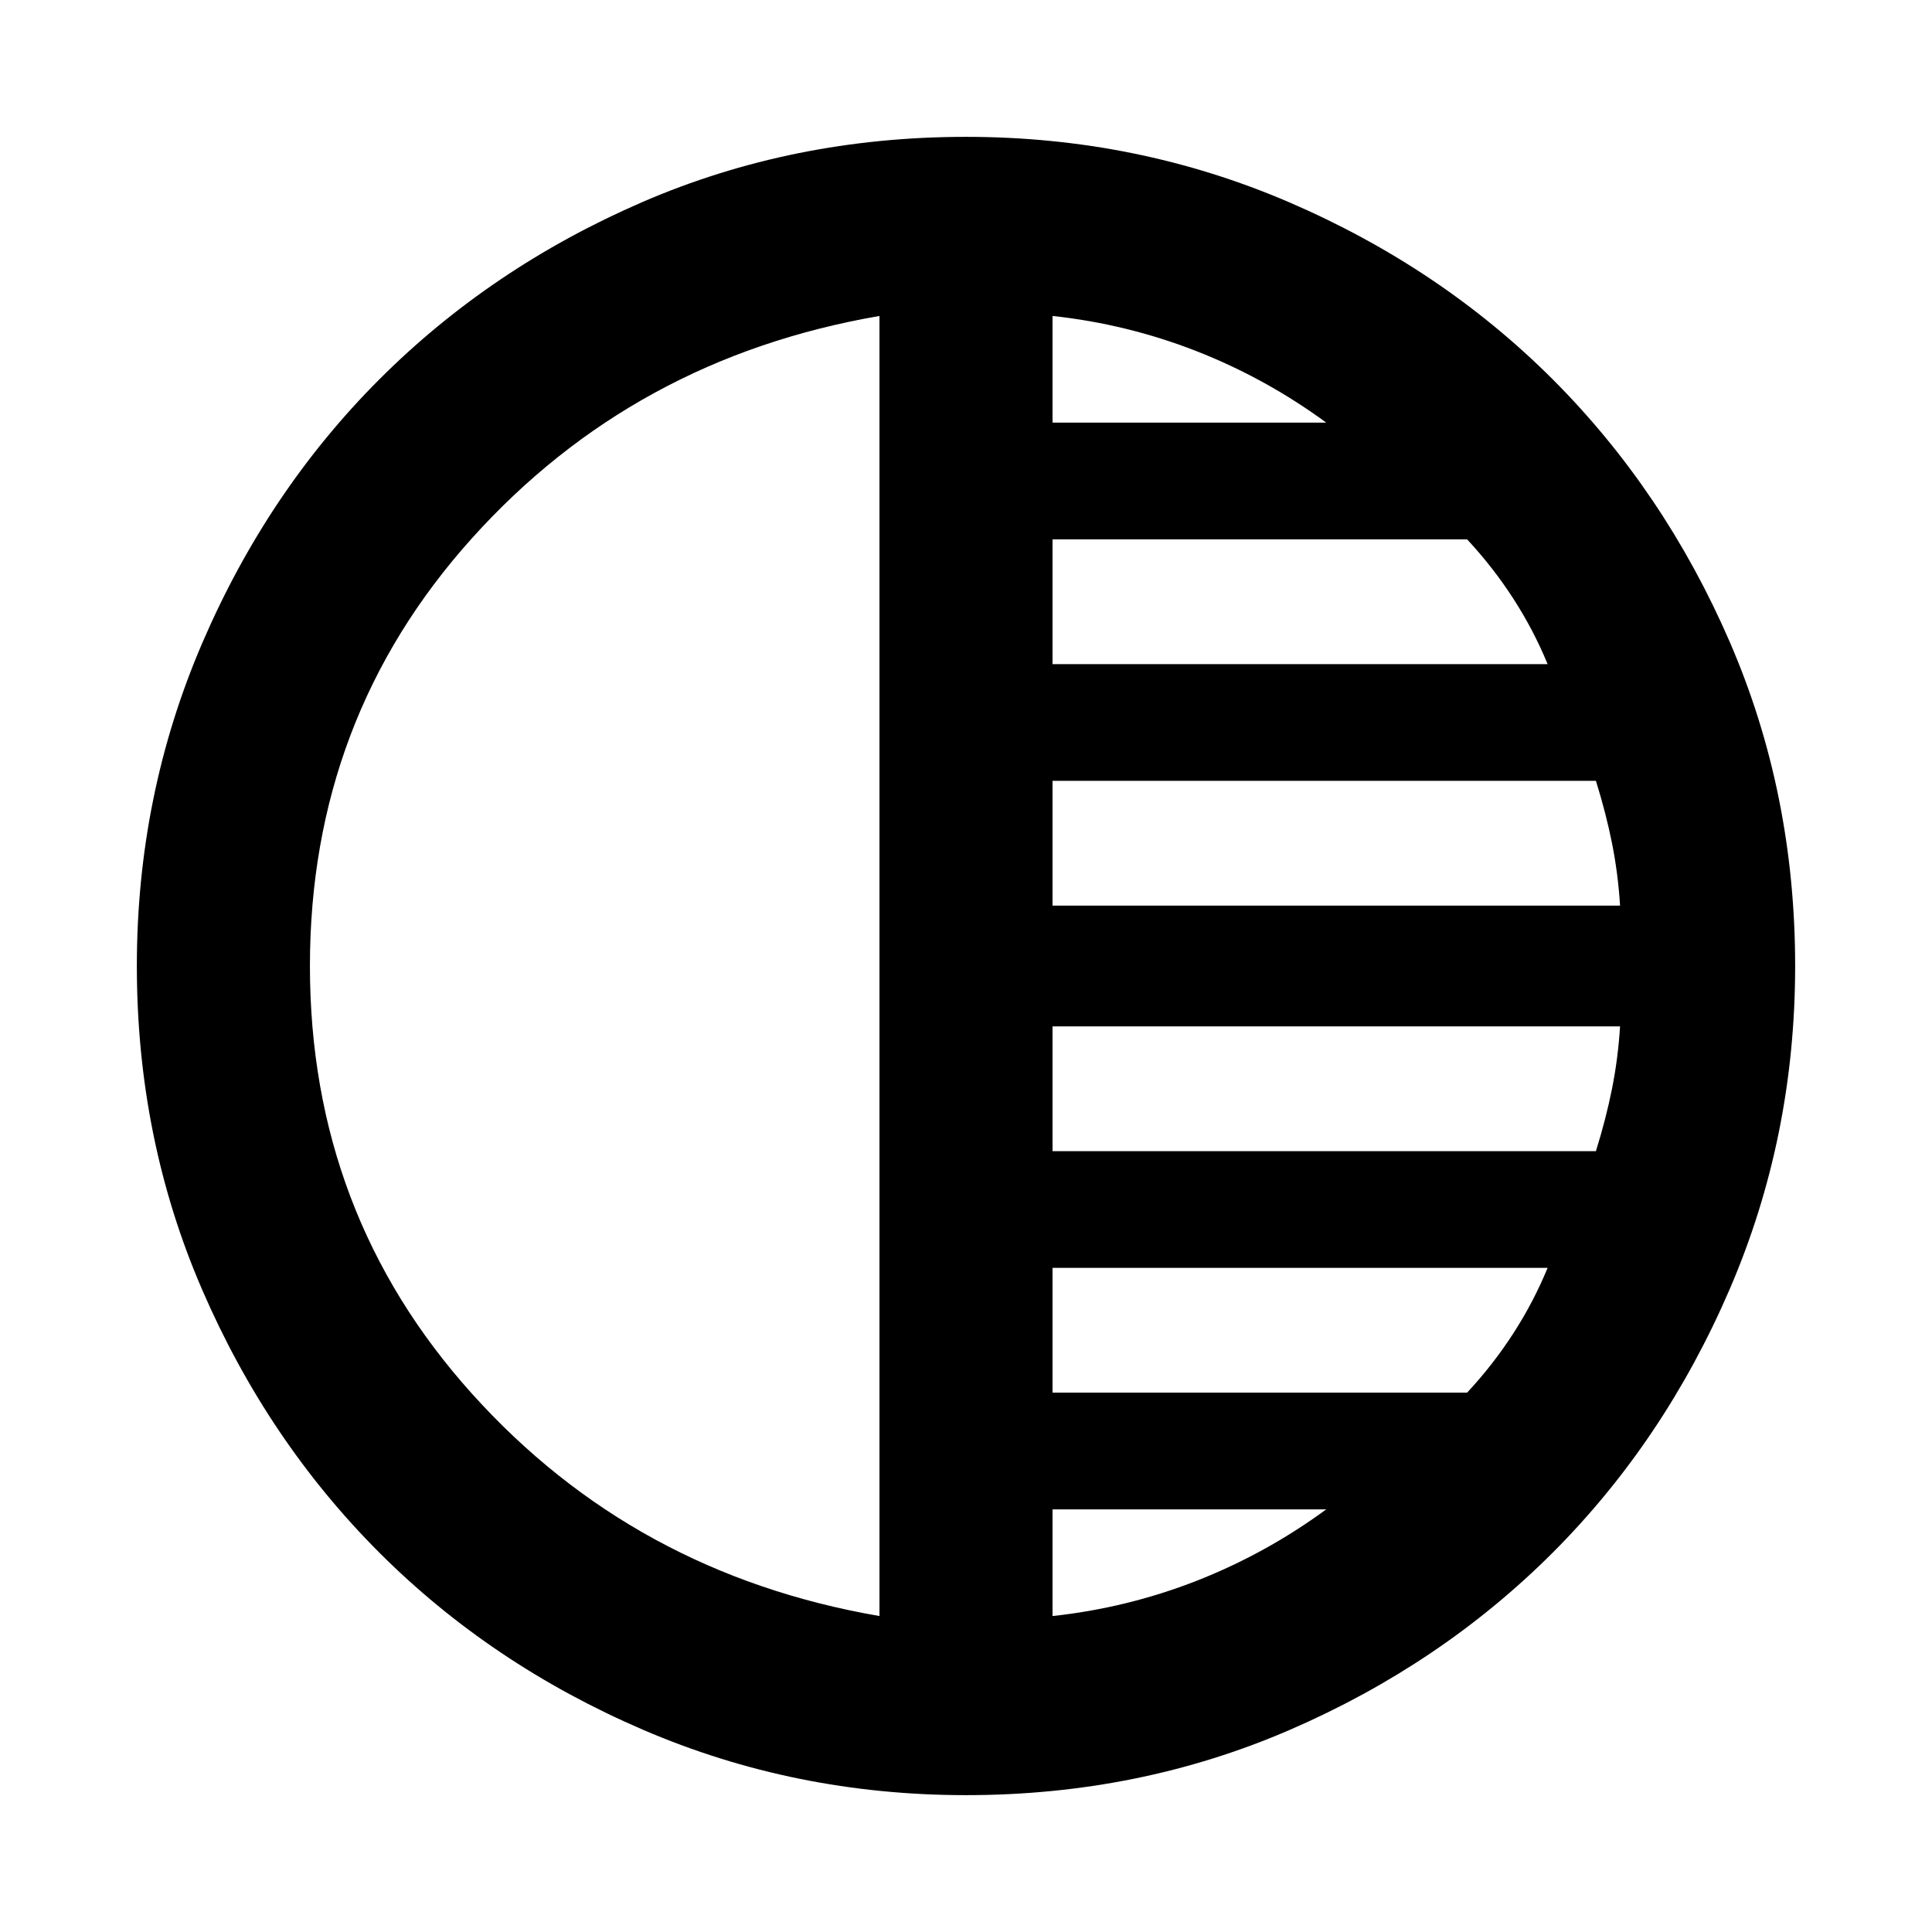 <svg xmlns="http://www.w3.org/2000/svg" height="24" width="24"><path d="M10.925 20.075V3.925Q7.875 4.45 5.862 6.687Q3.85 8.925 3.85 12Q3.85 15.075 5.862 17.312Q7.875 19.55 10.925 20.075ZM13.075 5.25H16.475Q15.725 4.7 14.863 4.362Q14 4.025 13.075 3.925ZM13.075 8.25H19.225Q19.05 7.825 18.8 7.438Q18.55 7.05 18.225 6.7H13.075ZM13.075 11.25H20.125Q20.1 10.85 20.025 10.475Q19.95 10.1 19.825 9.7H13.075ZM13.075 20.075Q14 19.975 14.863 19.638Q15.725 19.3 16.475 18.75H13.075ZM13.075 17.3H18.225Q18.55 16.95 18.8 16.562Q19.05 16.175 19.225 15.75H13.075ZM13.075 14.3H19.825Q19.95 13.9 20.025 13.525Q20.1 13.15 20.125 12.75H13.075ZM12 22.3Q9.875 22.3 7.988 21.488Q6.1 20.675 4.713 19.288Q3.325 17.9 2.513 16.025Q1.7 14.15 1.7 12Q1.7 9.875 2.513 7.987Q3.325 6.1 4.713 4.712Q6.1 3.325 7.975 2.512Q9.85 1.7 12 1.7Q14.125 1.7 16.013 2.512Q17.9 3.325 19.288 4.712Q20.675 6.1 21.488 7.975Q22.3 9.85 22.3 12Q22.3 14.125 21.488 16.012Q20.675 17.9 19.288 19.288Q17.9 20.675 16.025 21.488Q14.15 22.3 12 22.3Z"/></svg>